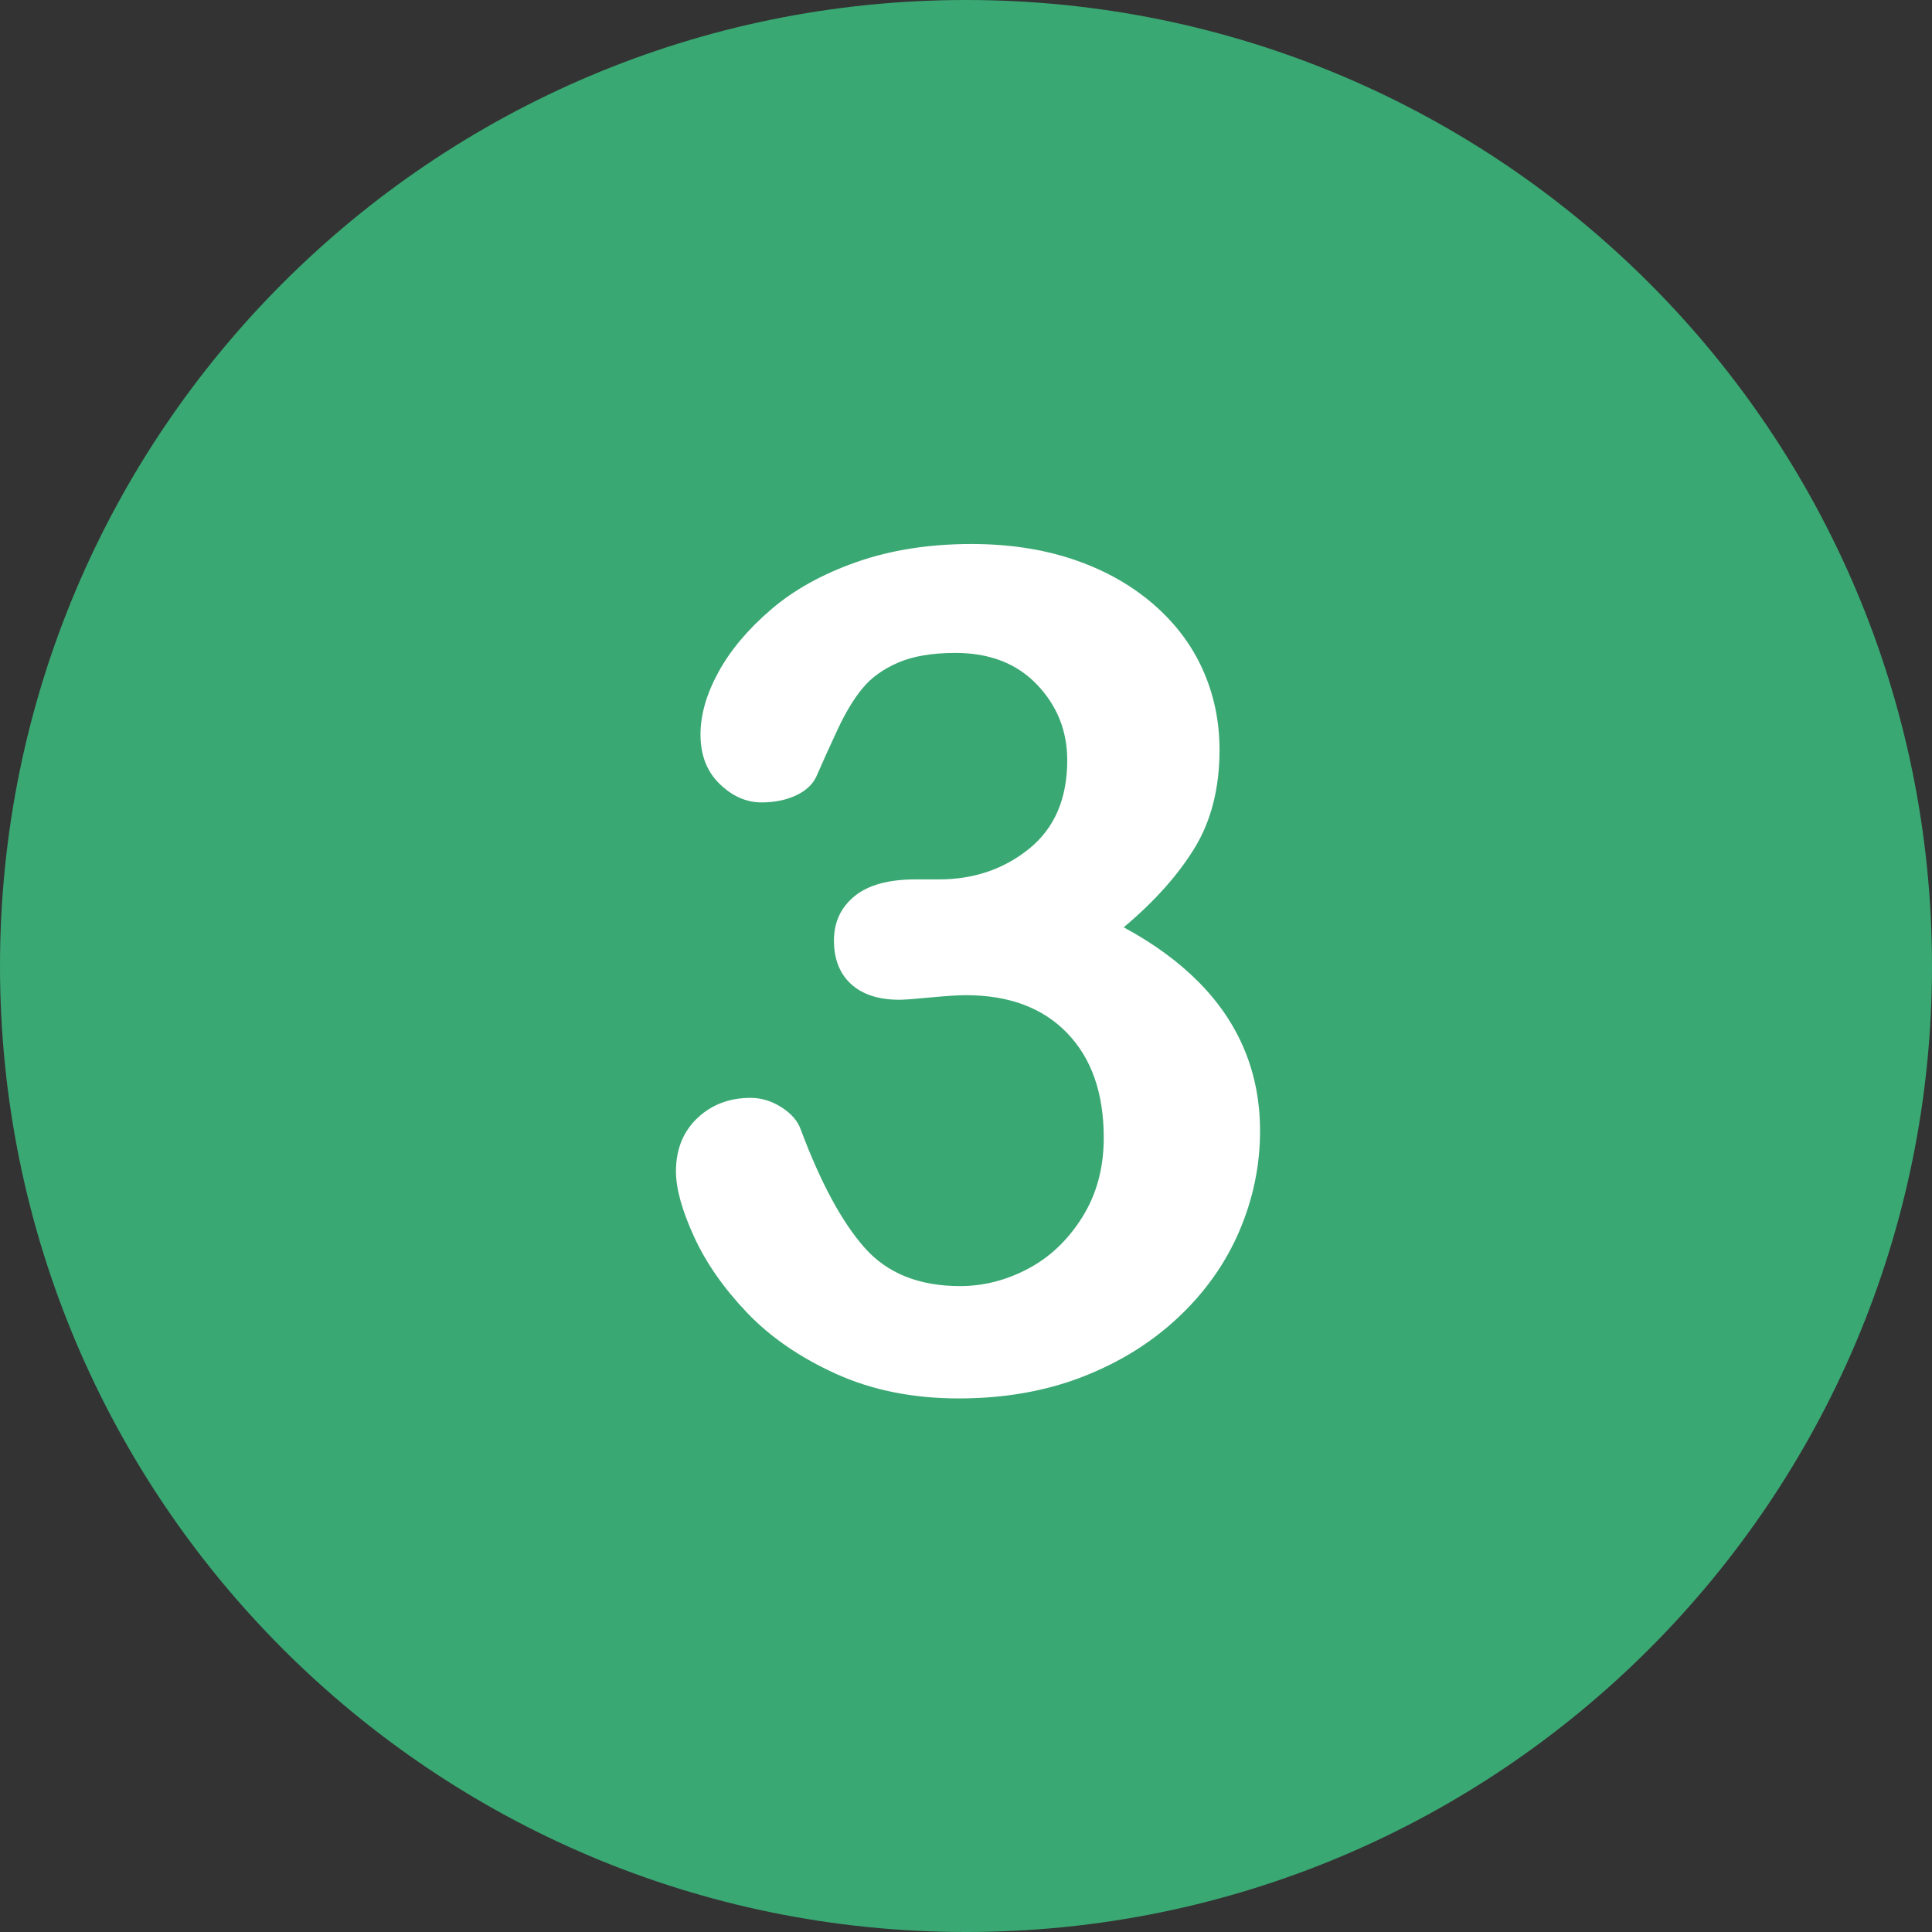 <svg width="40" height="40" viewBox="0 0 40 40" fill="none" xmlns="http://www.w3.org/2000/svg">
<rect x="0" y="0" width="40" height="40" fill="#333333" stroke="none"/>
<g clip-path="url(#clip0_42_1477)">
<path d="M20 0C8.954 0 0 8.954 0 20.001C0 31.046 8.954 40 20 40C31.046 40 40 31.046 40 20.001C40 8.954 31.046 0 20 0Z" fill="#3AA873"/>
<path d="M25.769 21.744C25.556 21.228 25.239 20.758 24.818 20.333C24.397 19.908 23.879 19.53 23.265 19.199C23.903 18.664 24.393 18.114 24.736 17.552C25.078 16.989 25.249 16.314 25.249 15.526C25.249 14.928 25.131 14.369 24.895 13.849C24.659 13.329 24.308 12.873 23.844 12.479C23.379 12.086 22.832 11.785 22.202 11.576C21.573 11.367 20.876 11.263 20.112 11.263C19.238 11.263 18.447 11.387 17.738 11.635C17.03 11.883 16.437 12.212 15.961 12.621C15.485 13.03 15.123 13.461 14.875 13.914C14.627 14.367 14.503 14.798 14.503 15.207C14.503 15.632 14.634 15.973 14.898 16.229C15.162 16.485 15.451 16.613 15.766 16.613C16.034 16.613 16.27 16.565 16.475 16.471C16.679 16.376 16.821 16.247 16.9 16.081C17.034 15.774 17.181 15.447 17.343 15.101C17.504 14.755 17.675 14.471 17.857 14.251C18.038 14.03 18.283 13.853 18.595 13.719C18.905 13.585 19.301 13.518 19.781 13.518C20.49 13.518 21.053 13.737 21.47 14.174C21.887 14.611 22.096 15.133 22.096 15.739C22.096 16.534 21.834 17.144 21.311 17.569C20.787 17.994 20.163 18.207 19.439 18.207H18.955C18.396 18.207 17.975 18.323 17.691 18.555C17.408 18.788 17.266 19.093 17.266 19.471C17.266 19.856 17.384 20.157 17.62 20.374C17.857 20.59 18.191 20.699 18.624 20.699C18.719 20.699 18.931 20.683 19.262 20.651C19.593 20.62 19.836 20.604 19.994 20.604C20.892 20.604 21.592 20.866 22.096 21.39C22.6 21.913 22.852 22.635 22.852 23.556C22.852 24.179 22.704 24.726 22.409 25.198C22.114 25.67 21.74 26.027 21.287 26.267C20.834 26.507 20.364 26.627 19.876 26.627C19.026 26.627 18.366 26.361 17.898 25.83C17.429 25.298 16.99 24.486 16.581 23.391C16.518 23.21 16.384 23.055 16.18 22.925C15.975 22.795 15.762 22.73 15.542 22.73C15.101 22.73 14.733 22.87 14.438 23.149C14.143 23.429 13.995 23.797 13.995 24.253C13.995 24.608 14.119 25.056 14.367 25.599C14.615 26.143 14.981 26.668 15.465 27.176C15.949 27.684 16.565 28.107 17.313 28.446C18.061 28.784 18.908 28.953 19.852 28.953C20.781 28.953 21.63 28.806 22.397 28.511C23.165 28.215 23.828 27.806 24.387 27.282C24.946 26.759 25.369 26.163 25.657 25.493C25.944 24.824 26.088 24.131 26.088 23.415C26.088 22.817 25.982 22.26 25.769 21.744Z" fill="white"/>
</g>
<defs>
<clipPath id="clip0_42_1477">
<rect width="40" height="40" fill="white"/>
</clipPath>
</defs>
</svg>
